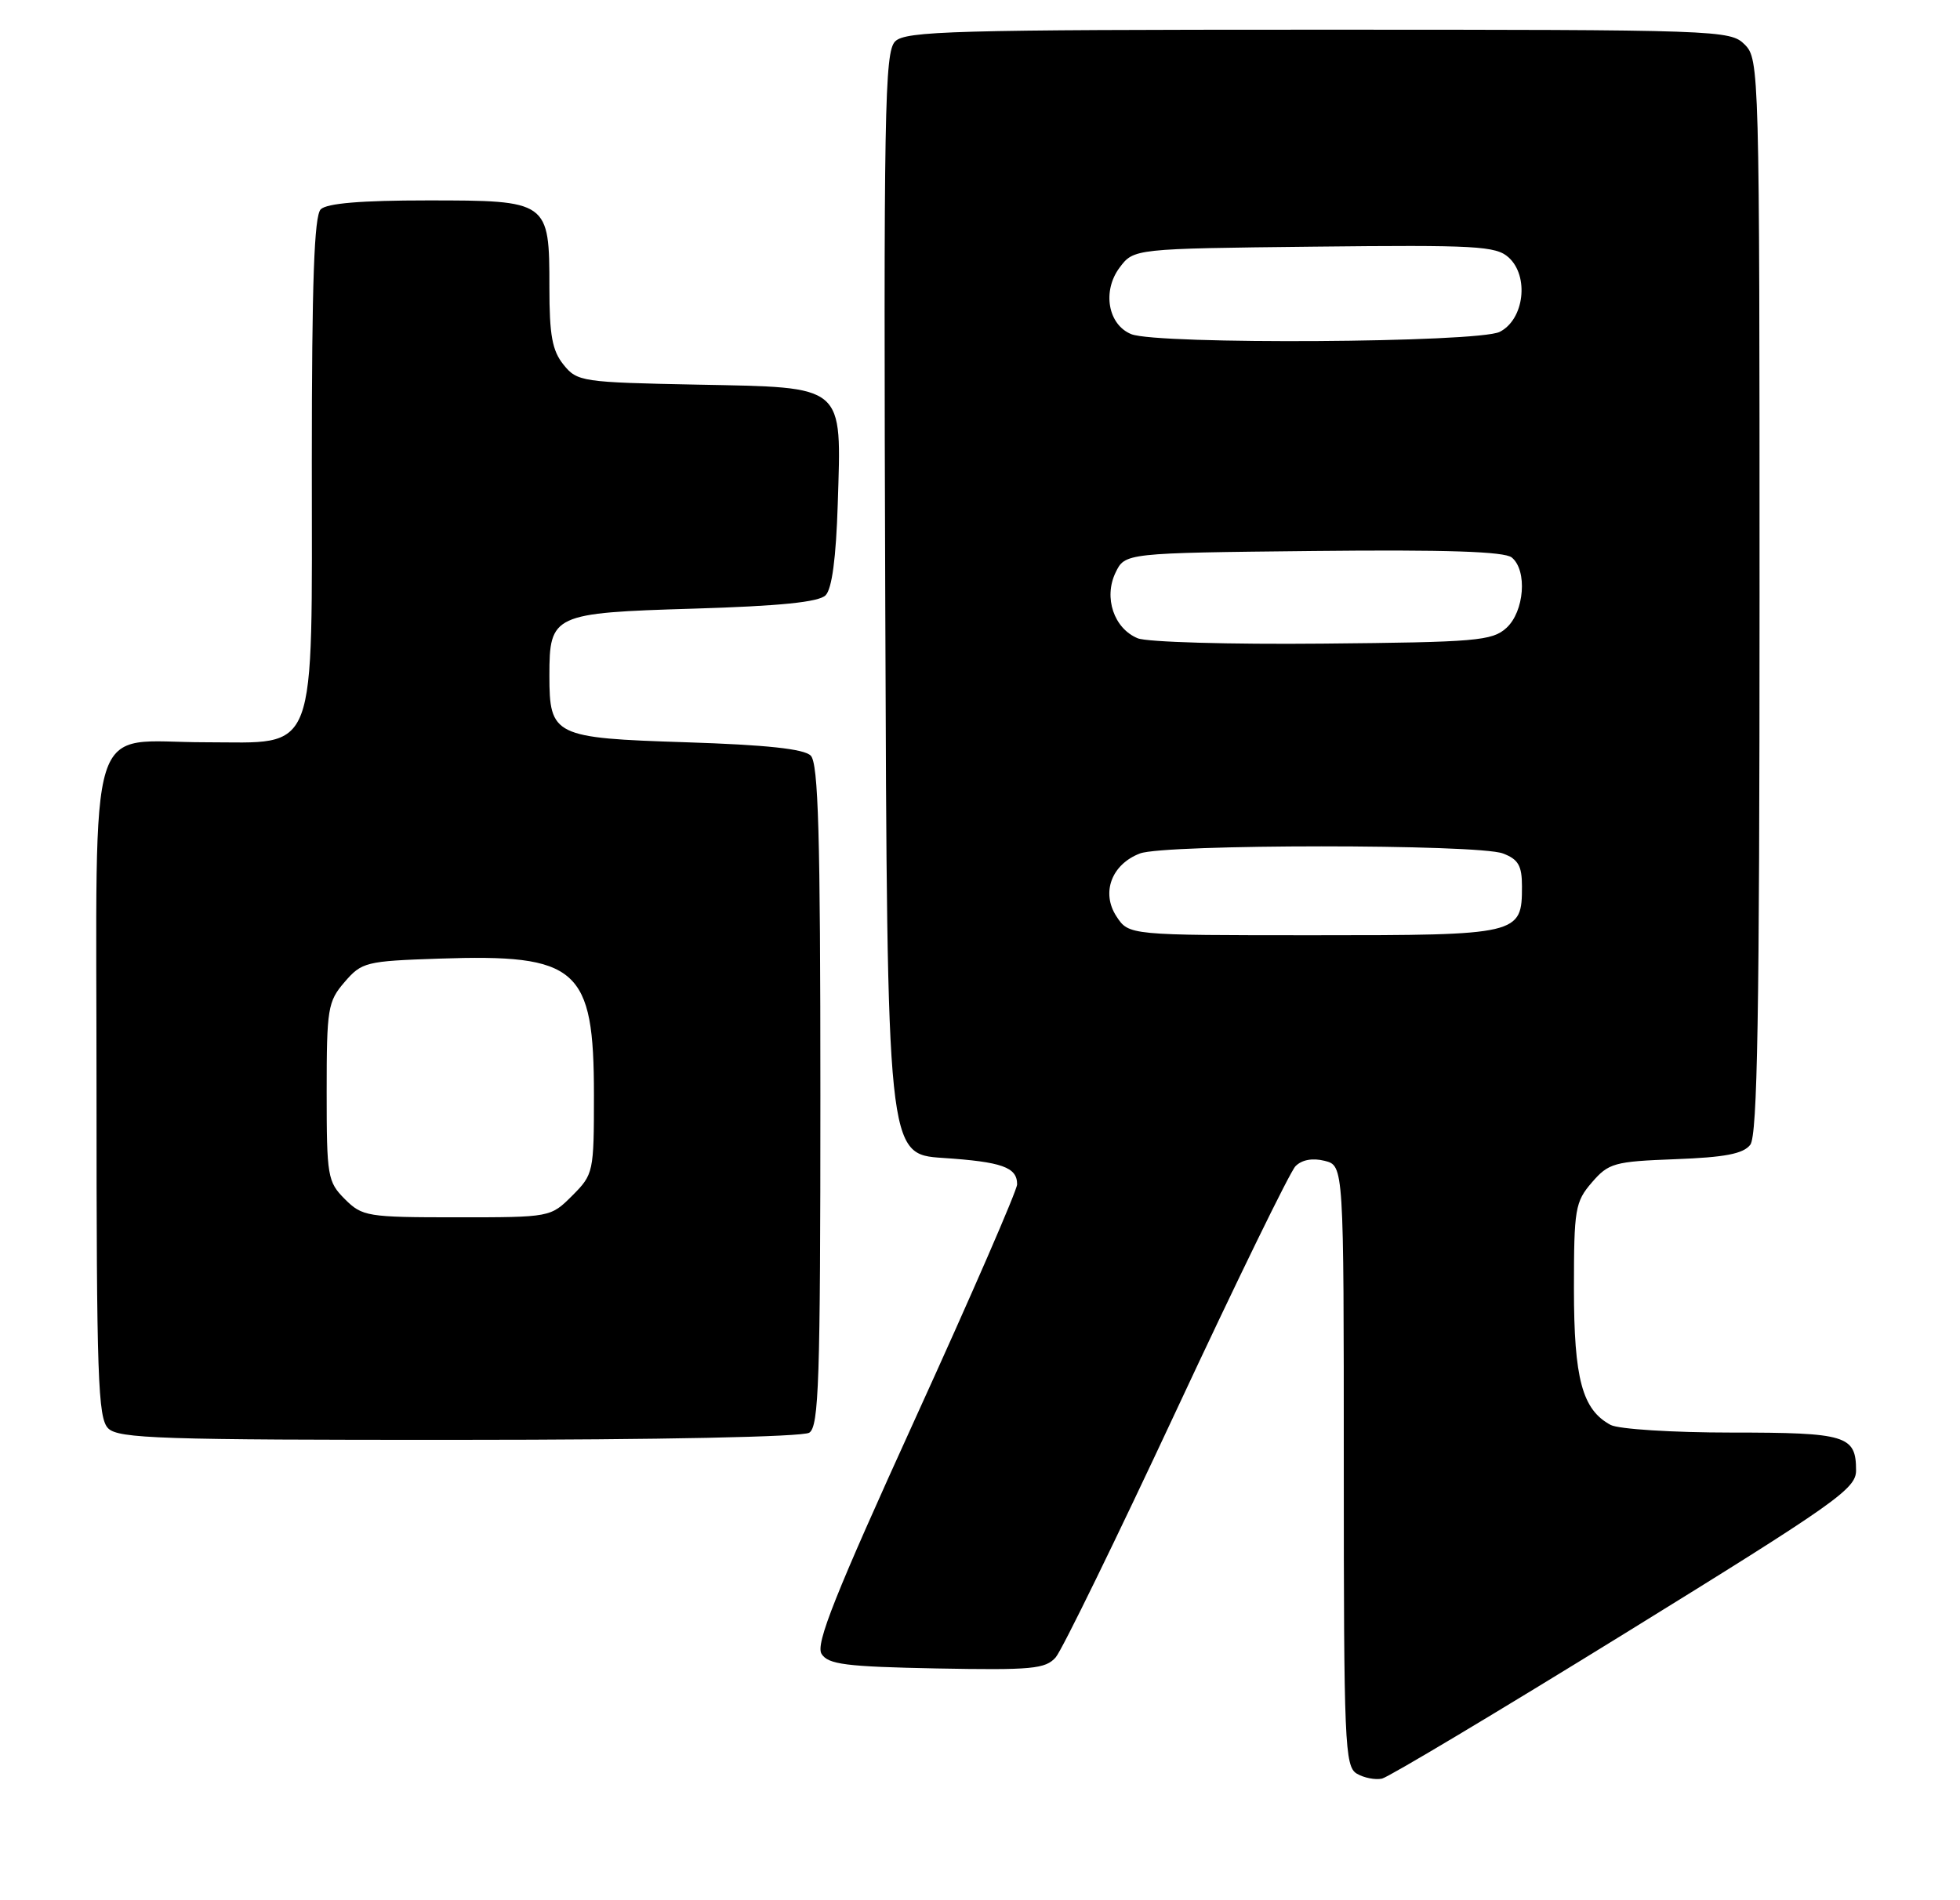 <?xml version="1.0" encoding="UTF-8" standalone="no"?>
<!DOCTYPE svg PUBLIC "-//W3C//DTD SVG 1.1//EN" "http://www.w3.org/Graphics/SVG/1.1/DTD/svg11.dtd" >
<svg xmlns="http://www.w3.org/2000/svg" xmlns:xlink="http://www.w3.org/1999/xlink" version="1.1" viewBox="0 0 264 256">
 <g >
 <path fill="currentColor"
d=" M 218.90 220.03 C 247.32 202.47 250.00 200.58 250.00 198.11 C 250.00 193.39 248.71 193.00 233.23 193.00 C 225.29 193.00 218.01 192.54 216.94 191.97 C 213.12 189.92 212.00 185.76 212.00 173.61 C 212.00 162.90 212.16 161.92 214.41 159.31 C 216.67 156.69 217.41 156.48 225.66 156.17 C 232.32 155.92 234.81 155.45 235.75 154.23 C 236.72 152.97 237.00 136.63 237.00 80.31 C 237.00 9.33 236.96 7.96 235.00 6.00 C 233.05 4.05 231.67 4.00 177.57 4.00 C 128.42 4.00 121.96 4.18 120.57 5.58 C 119.15 6.99 119.01 14.88 119.24 81.33 C 119.50 155.50 119.50 155.50 127.00 156.00 C 134.98 156.53 137.00 157.25 137.00 159.56 C 137.00 160.35 130.84 174.53 123.30 191.07 C 112.45 214.90 109.82 221.50 110.66 222.82 C 111.55 224.24 113.93 224.54 126.18 224.78 C 139.00 225.02 140.82 224.85 142.20 223.28 C 143.05 222.30 150.36 207.32 158.45 190.00 C 166.53 172.68 173.75 157.88 174.49 157.12 C 175.34 156.25 176.78 155.98 178.42 156.39 C 181.00 157.04 181.00 157.04 181.00 197.47 C 181.00 234.91 181.13 237.98 182.75 238.95 C 183.71 239.52 185.24 239.82 186.15 239.62 C 187.06 239.41 201.80 230.59 218.90 220.03 Z  M 109.00 193.02 C 110.30 192.20 110.50 186.04 110.50 147.59 C 110.50 112.46 110.23 102.83 109.20 101.80 C 108.30 100.89 103.21 100.35 92.37 100.00 C 74.59 99.43 74.00 99.14 74.00 91.00 C 74.00 82.79 74.47 82.57 93.37 82.00 C 105.02 81.65 110.29 81.12 111.20 80.20 C 112.06 79.34 112.61 75.18 112.84 67.91 C 113.34 51.65 114.01 52.22 93.93 51.82 C 78.39 51.51 77.75 51.42 75.91 49.14 C 74.38 47.25 74.00 45.16 74.00 38.72 C 74.00 27.07 73.90 27.00 57.55 27.00 C 48.65 27.00 44.01 27.39 43.20 28.20 C 42.32 29.08 42.00 37.99 42.00 62.07 C 42.00 102.54 42.96 100.00 27.65 100.00 C 11.47 100.00 13.00 95.09 13.00 146.99 C 13.00 185.54 13.19 191.05 14.57 192.43 C 15.95 193.81 21.62 194.00 61.82 193.98 C 88.86 193.98 108.11 193.58 109.00 193.02 Z  M 150.38 123.46 C 148.29 120.27 149.72 116.44 153.55 114.98 C 156.90 113.71 199.09 113.70 202.43 114.98 C 204.50 115.76 205.00 116.62 205.00 119.40 C 205.00 125.93 204.68 126.00 176.95 126.00 C 152.05 126.00 152.05 126.00 150.38 123.46 Z  M 153.24 85.99 C 150.04 84.67 148.64 80.52 150.25 77.16 C 151.53 74.50 151.53 74.50 176.89 74.23 C 194.76 74.04 202.66 74.30 203.63 75.11 C 205.75 76.86 205.32 82.40 202.90 84.60 C 200.98 86.34 198.84 86.52 178.15 86.71 C 165.69 86.83 154.48 86.51 153.24 85.99 Z  M 152.38 45.02 C 149.24 43.75 148.44 39.23 150.79 36.07 C 152.71 33.50 152.71 33.50 177.01 33.23 C 198.80 32.99 201.50 33.14 203.20 34.68 C 206.00 37.21 205.30 43.05 202.00 44.71 C 199.09 46.18 155.91 46.44 152.38 45.02 Z  M 46.45 161.55 C 44.12 159.21 44.00 158.50 44.00 147.10 C 44.00 135.87 44.15 134.93 46.41 132.31 C 48.72 129.62 49.28 129.48 59.11 129.15 C 77.86 128.51 80.00 130.40 80.00 147.53 C 80.00 157.94 79.94 158.21 77.08 161.08 C 74.15 164.00 74.15 164.00 61.53 164.00 C 49.46 164.00 48.80 163.89 46.45 161.55 Z "/>
</g>
</svg>